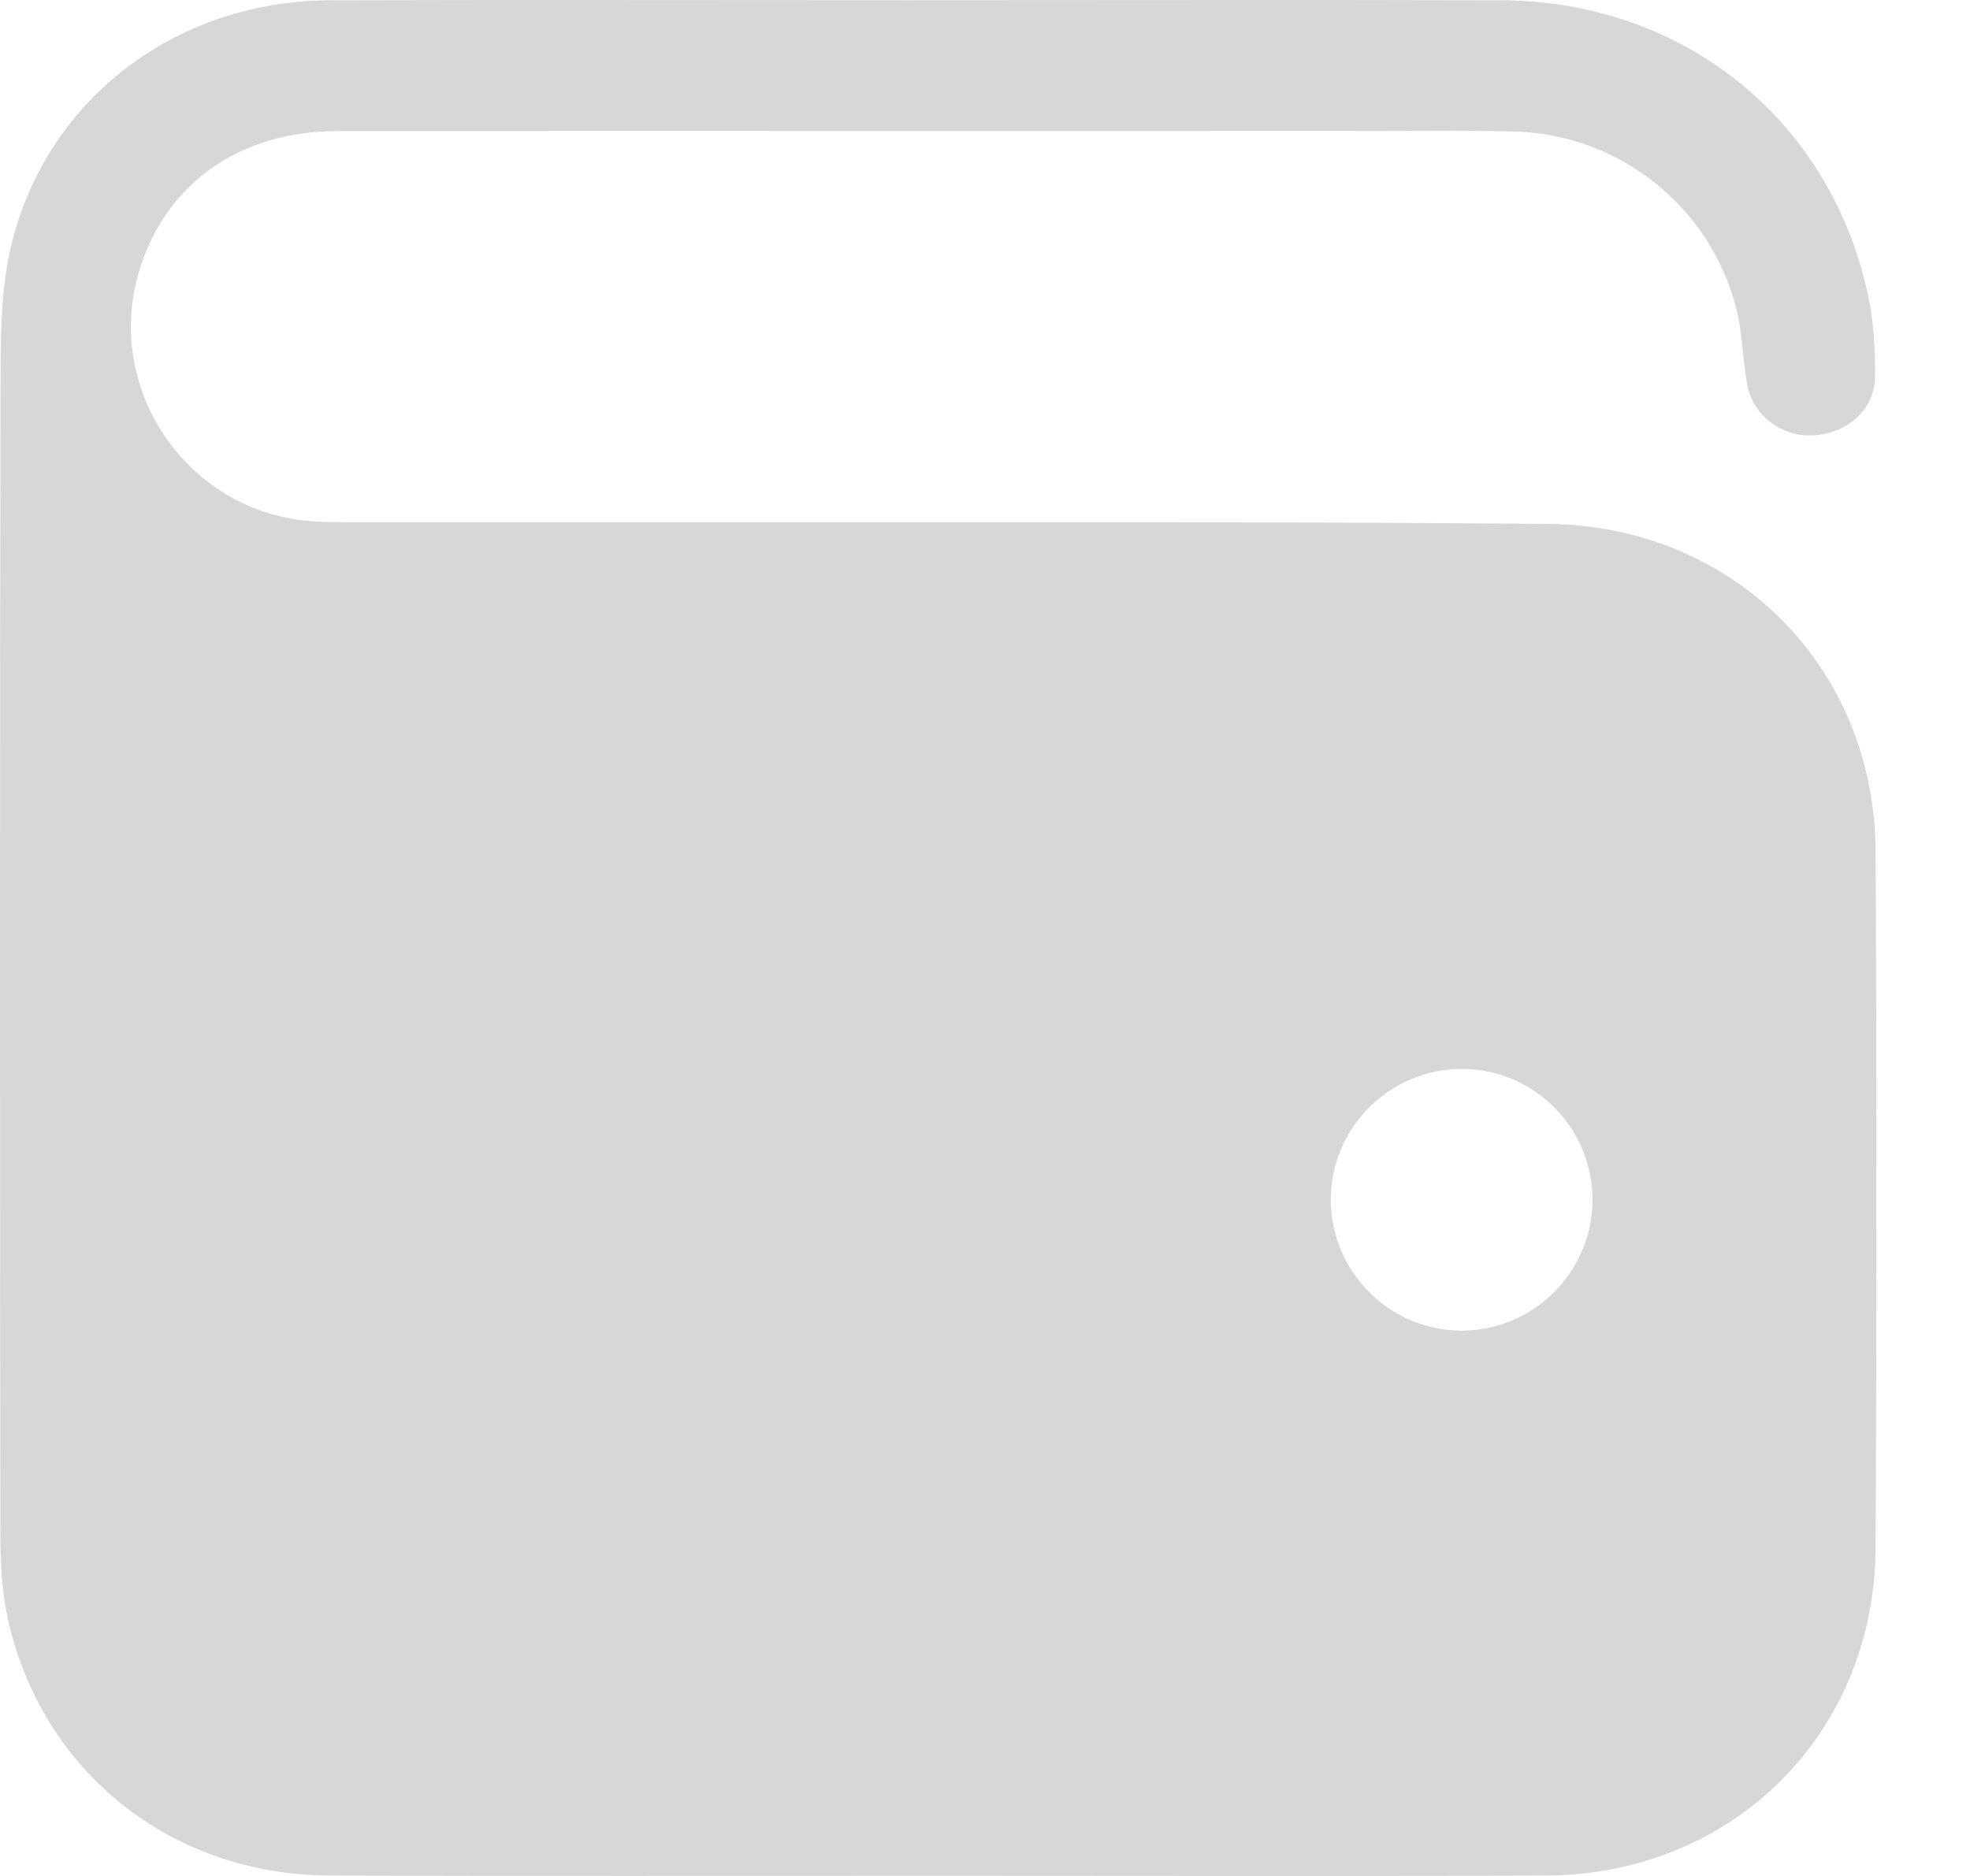 <svg width="21" height="20" viewBox="0 0 21 20" fill="none" xmlns="http://www.w3.org/2000/svg">
<path fill-rule="evenodd" clip-rule="evenodd" d="M9.999 19.998C7.841 19.998 5.682 20.003 3.523 19.996C1.824 19.991 0.443 18.89 0.082 17.252C0.019 16.964 0.005 16.661 0.004 16.365C-0.001 12.237 -0.003 8.108 0.006 3.98C0.007 3.512 0.015 3.027 0.129 2.578C0.522 1.03 1.894 0.008 3.525 0.003C5.567 -0.003 7.609 0.002 9.652 0.002C11.767 0.002 13.882 -0.003 15.997 0.003C17.947 0.008 19.521 1.278 19.917 3.166C19.974 3.44 19.989 3.728 19.988 4.01C19.987 4.361 19.704 4.616 19.334 4.641C18.996 4.663 18.682 4.429 18.624 4.096C18.577 3.825 18.574 3.545 18.506 3.28C18.23 2.206 17.264 1.435 16.157 1.403C15.576 1.387 14.994 1.397 14.413 1.397C10.808 1.397 7.203 1.396 3.598 1.398C2.603 1.398 1.842 1.902 1.525 2.763C1.041 4.076 1.969 5.486 3.367 5.56C3.483 5.566 3.599 5.568 3.716 5.568C6.797 5.569 9.879 5.567 12.961 5.569C14.138 5.57 15.315 5.576 16.492 5.585C18.471 5.601 19.985 7.102 19.994 9.082C20.006 11.553 20.005 14.024 19.994 16.495C19.985 18.485 18.47 19.988 16.475 19.996C14.317 20.004 12.158 19.998 9.999 19.998ZM15.583 14.186C16.353 14.185 16.979 13.554 16.976 12.783C16.973 12.022 16.351 11.399 15.59 11.396C14.819 11.392 14.188 12.018 14.186 12.787C14.185 13.558 14.813 14.187 15.583 14.186Z" fill="#D7D7D7"/>
</svg>
